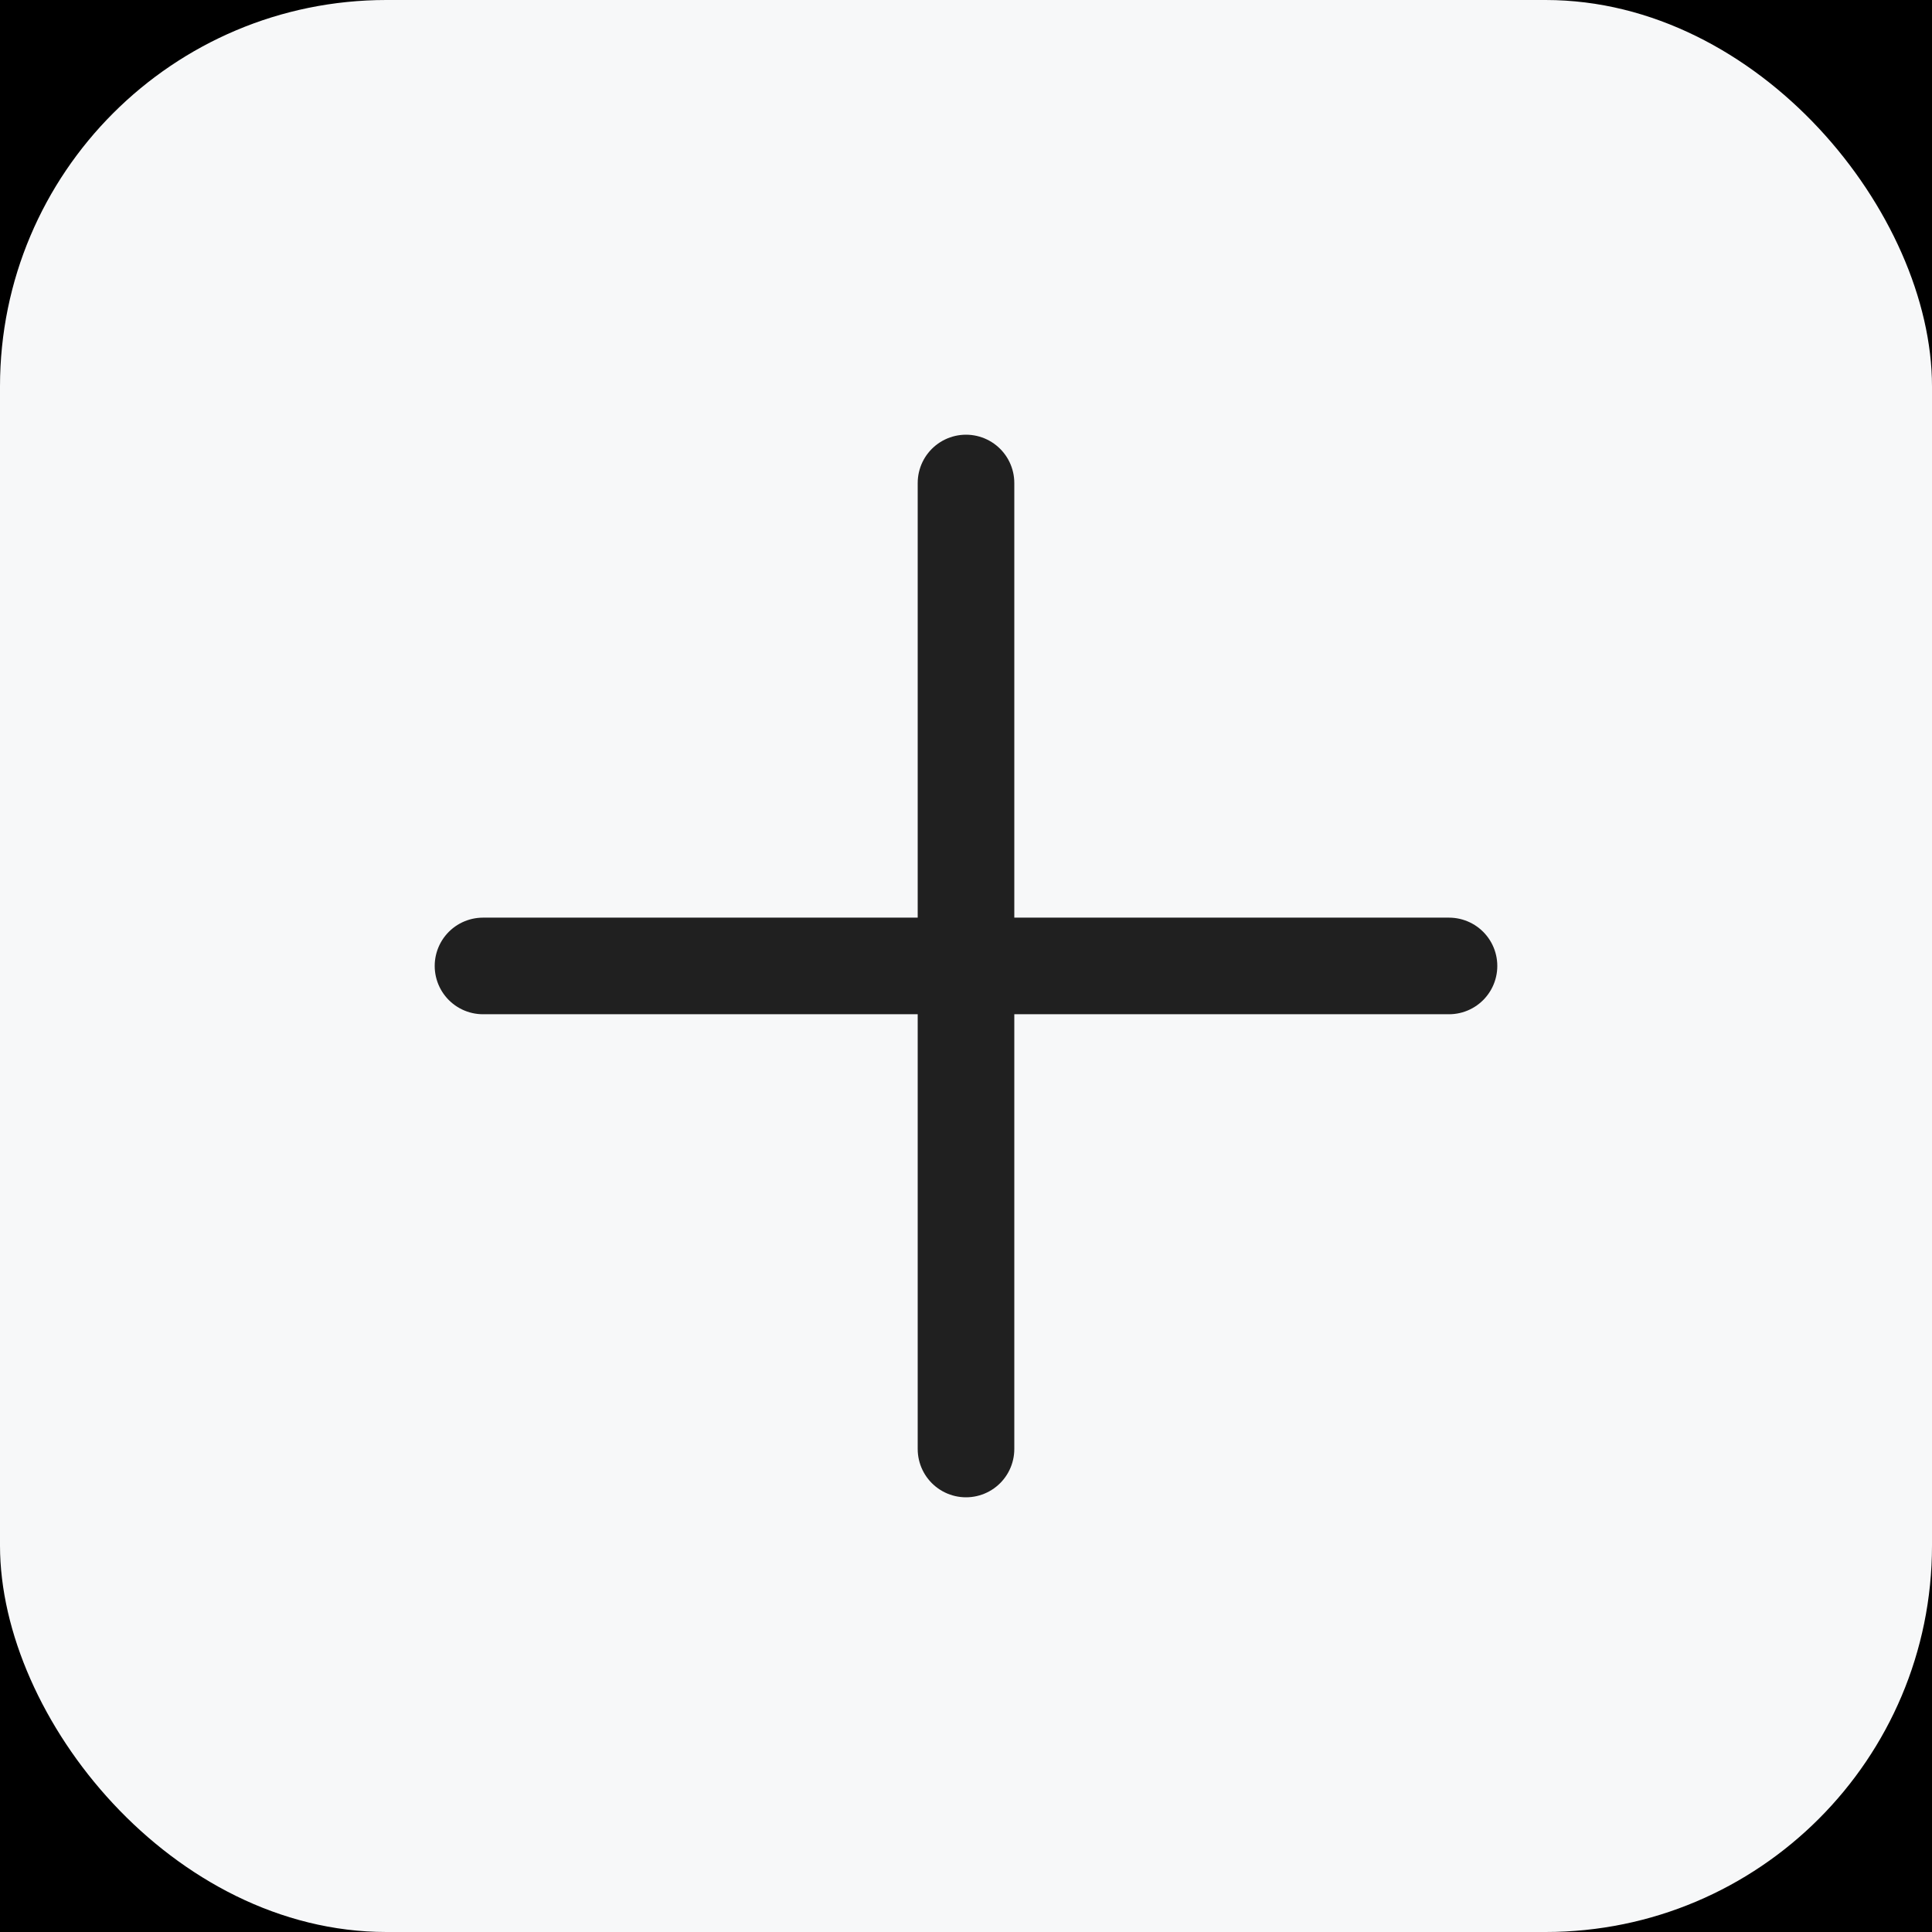 <svg width="100" height="100" viewBox="0 0 100 100" fill="none" xmlns="http://www.w3.org/2000/svg">
<rect width="100" height="100" fill="#1E1E1E"/>
<g id="cadastro rep&#195;&#186;blica app">
<rect width="1280" height="832" transform="translate(-590 -236)" fill="black"/>
<g id="Frame 3233617">
<g id="Frame 3233616">
<g id="Frame 3233615">
<g id="Frame 3233619">
<rect id="Rectangle 5904" width="100" height="100" rx="20" fill="#F7F8F9"/>
<g id="Group 3367">
<path id="Vector 1670" d="M25 49.997H75" stroke="#202020" stroke-width="5" stroke-linecap="round" stroke-linejoin="round"/>
<path id="Vector 1676" d="M50 25L50 75" stroke="#202020" stroke-width="5" stroke-linecap="round" stroke-linejoin="round"/>
</g>
</g>
</g>
</g>
</g>
</g>
</svg>
